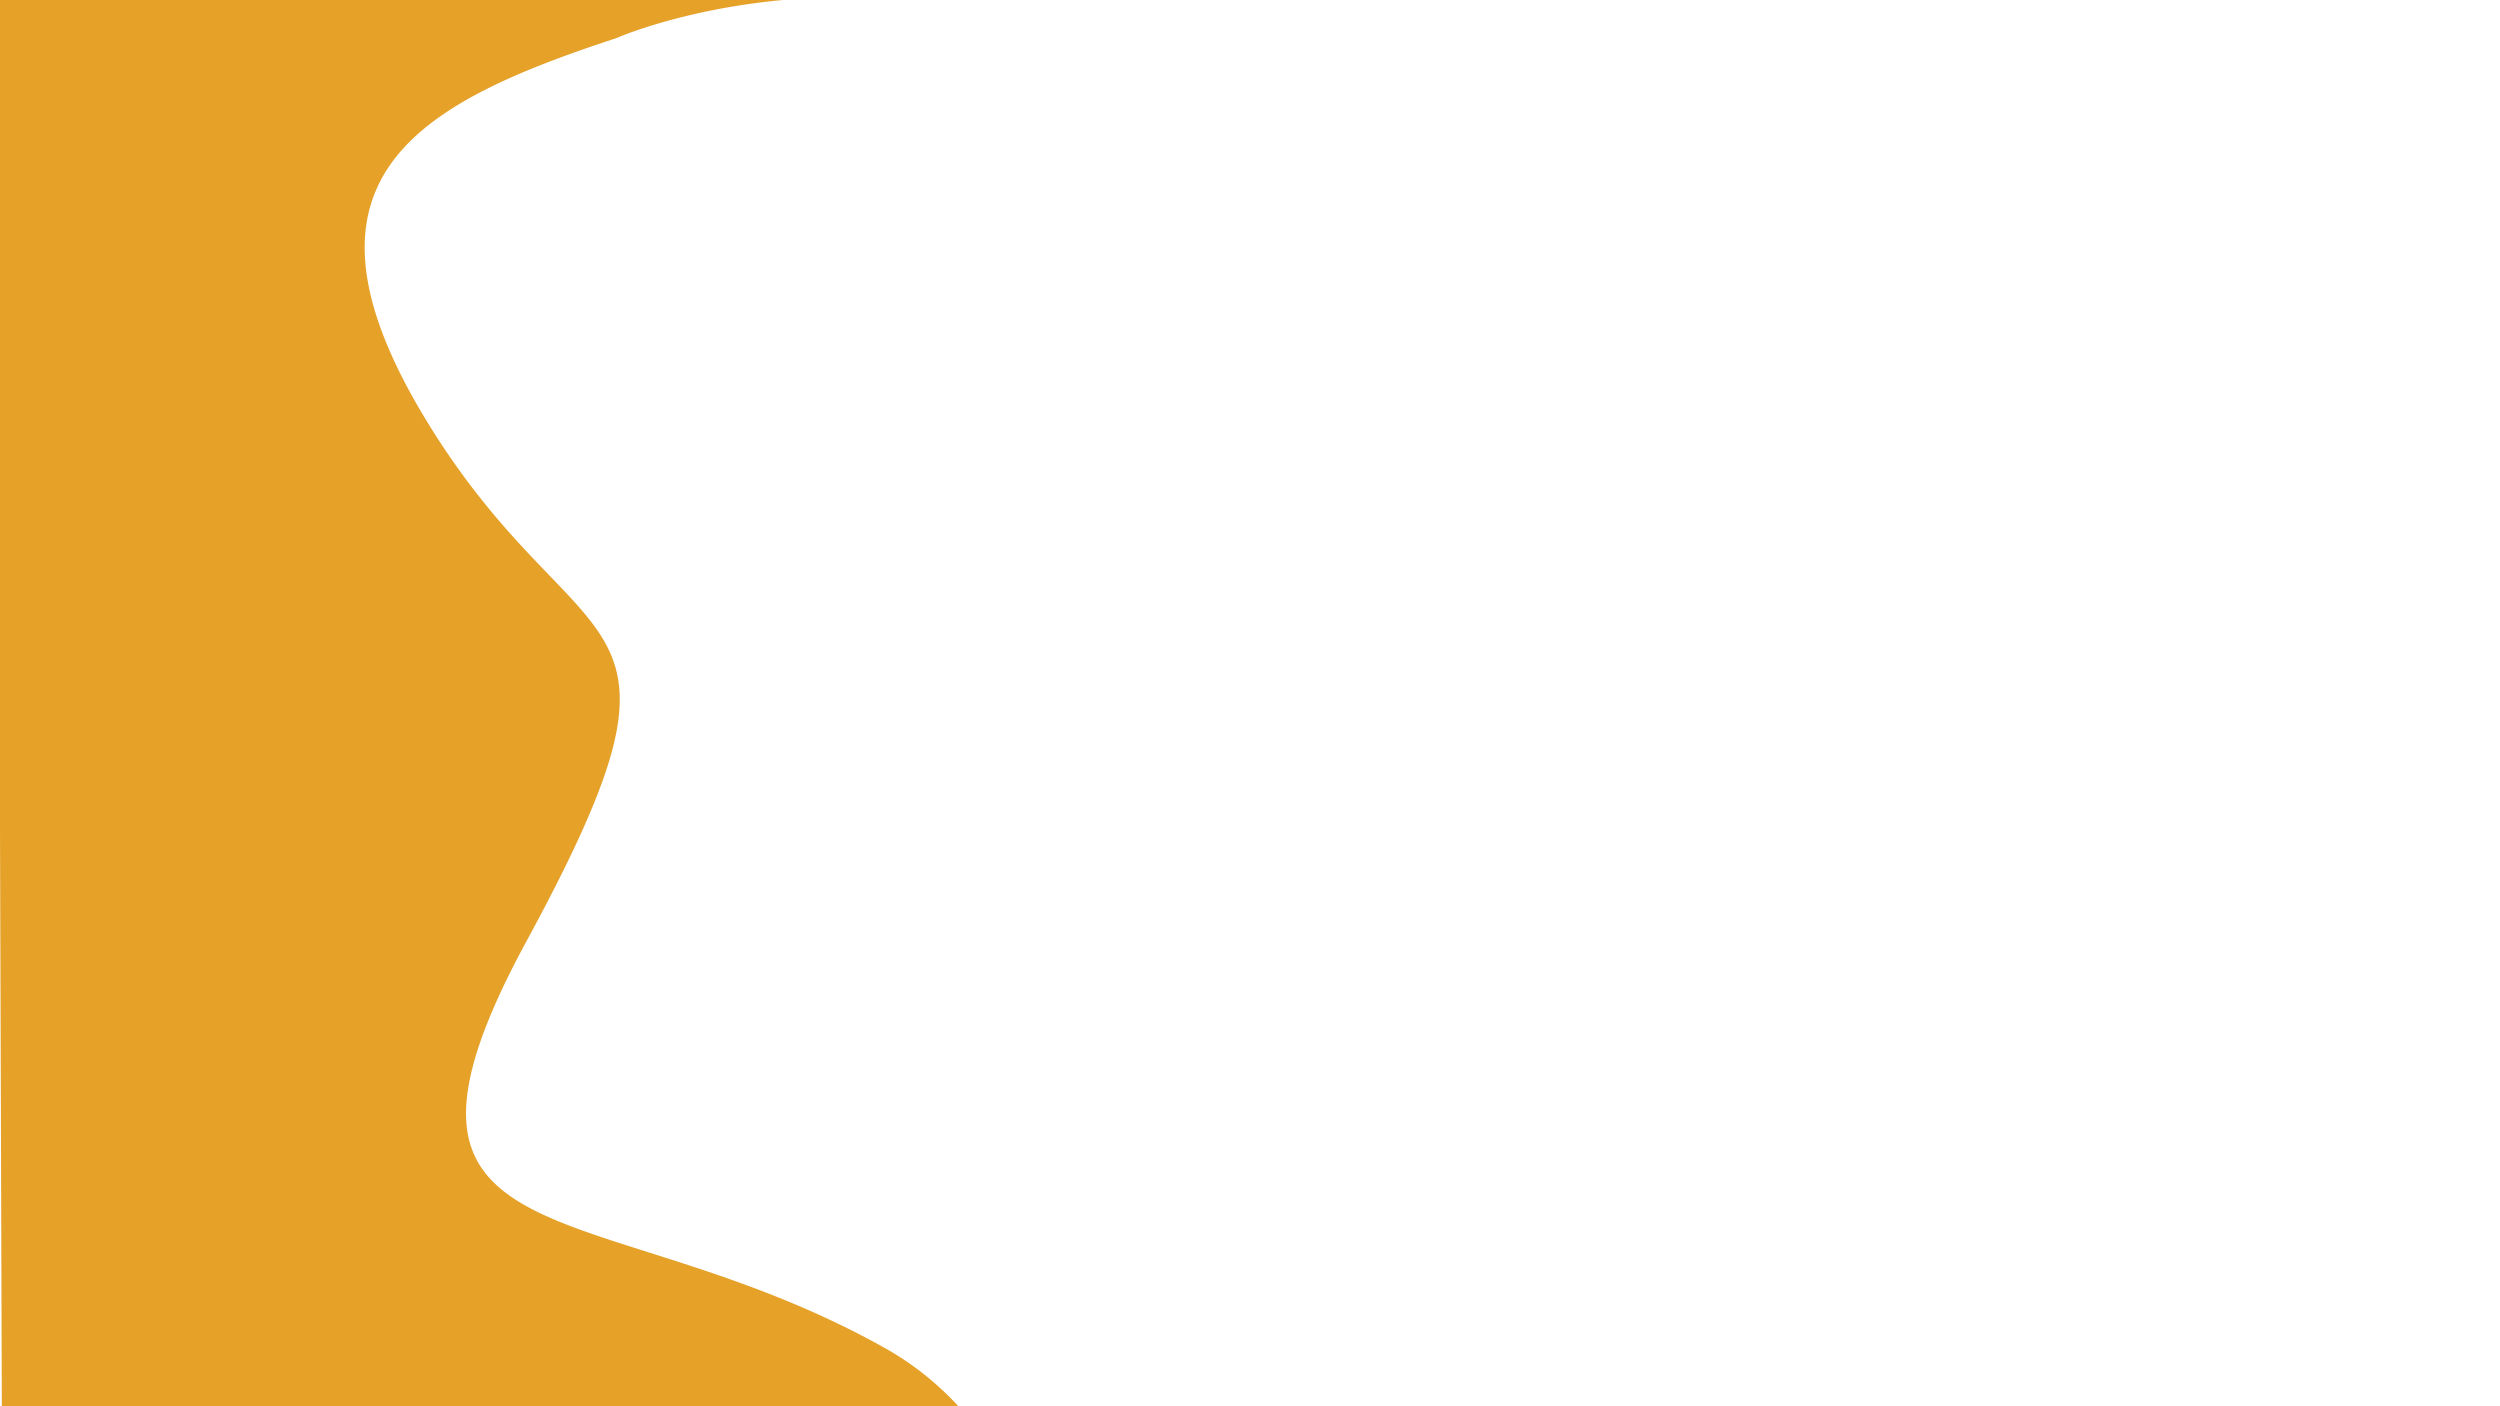 <svg id="Layer_2" data-name="Layer 2" xmlns="http://www.w3.org/2000/svg" viewBox="0 0 1920 1080"><defs><style>.cls-1{fill:#e5a128;}</style></defs><title>3</title><path class="cls-1" d="M738.14,1082.31a229.06,229.06,0,0,0-58.62-47.06C459.06,911.9,266.41,976.94,404.31,722.91c145.34-267.74,43.35-206.54-73.95-395.23S317.62,80.34,473.16,29.35c0,0,71.18-31.7,178.85-31.7H-2L1.4,1082.31H738.14Z"/></svg>
